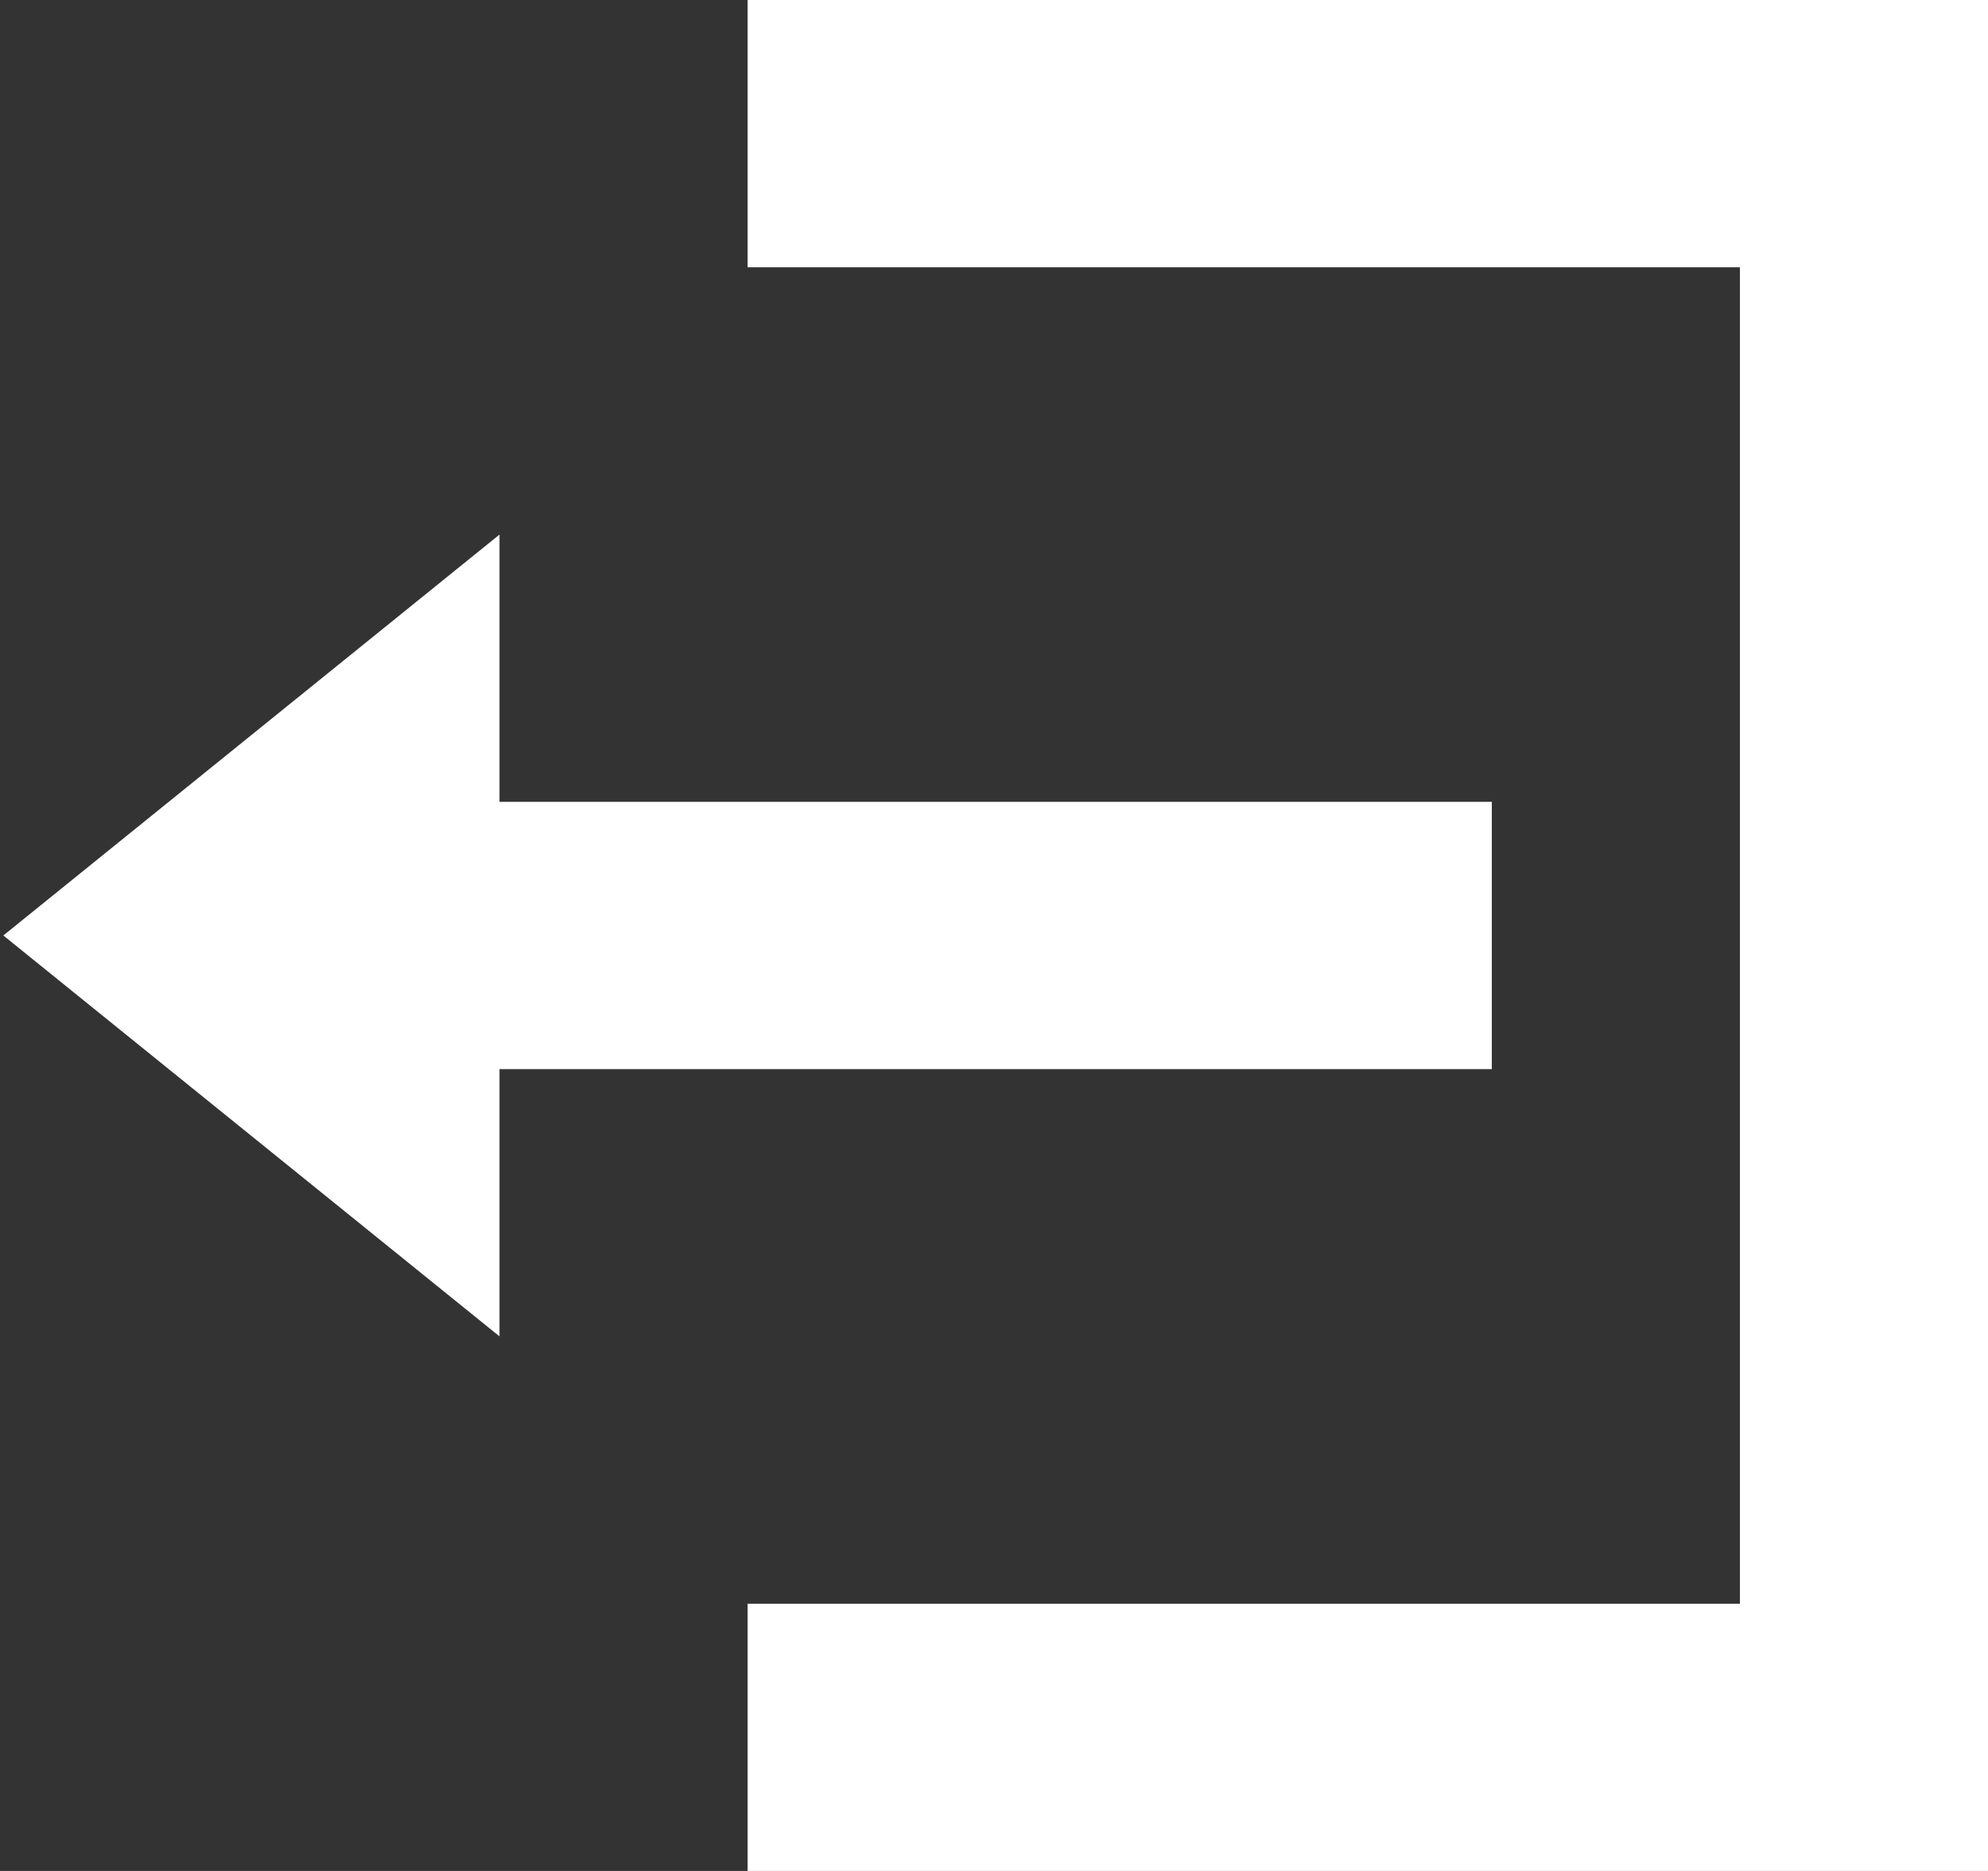 <svg width="34" height="32" viewBox="0 0 34 32" fill="none" xmlns="http://www.w3.org/2000/svg">
<rect x="0" y="0" width="34" height="32" fill="#333333" stroke="none"/>
<path d="M12.786 0V4.571H29.757V27.429H12.786V32H34V0H12.786ZM8.543 9.143L0.057 16L8.543 22.857V18.286H25.514V13.714H8.543V9.143Z" fill="white"/>
</svg>
